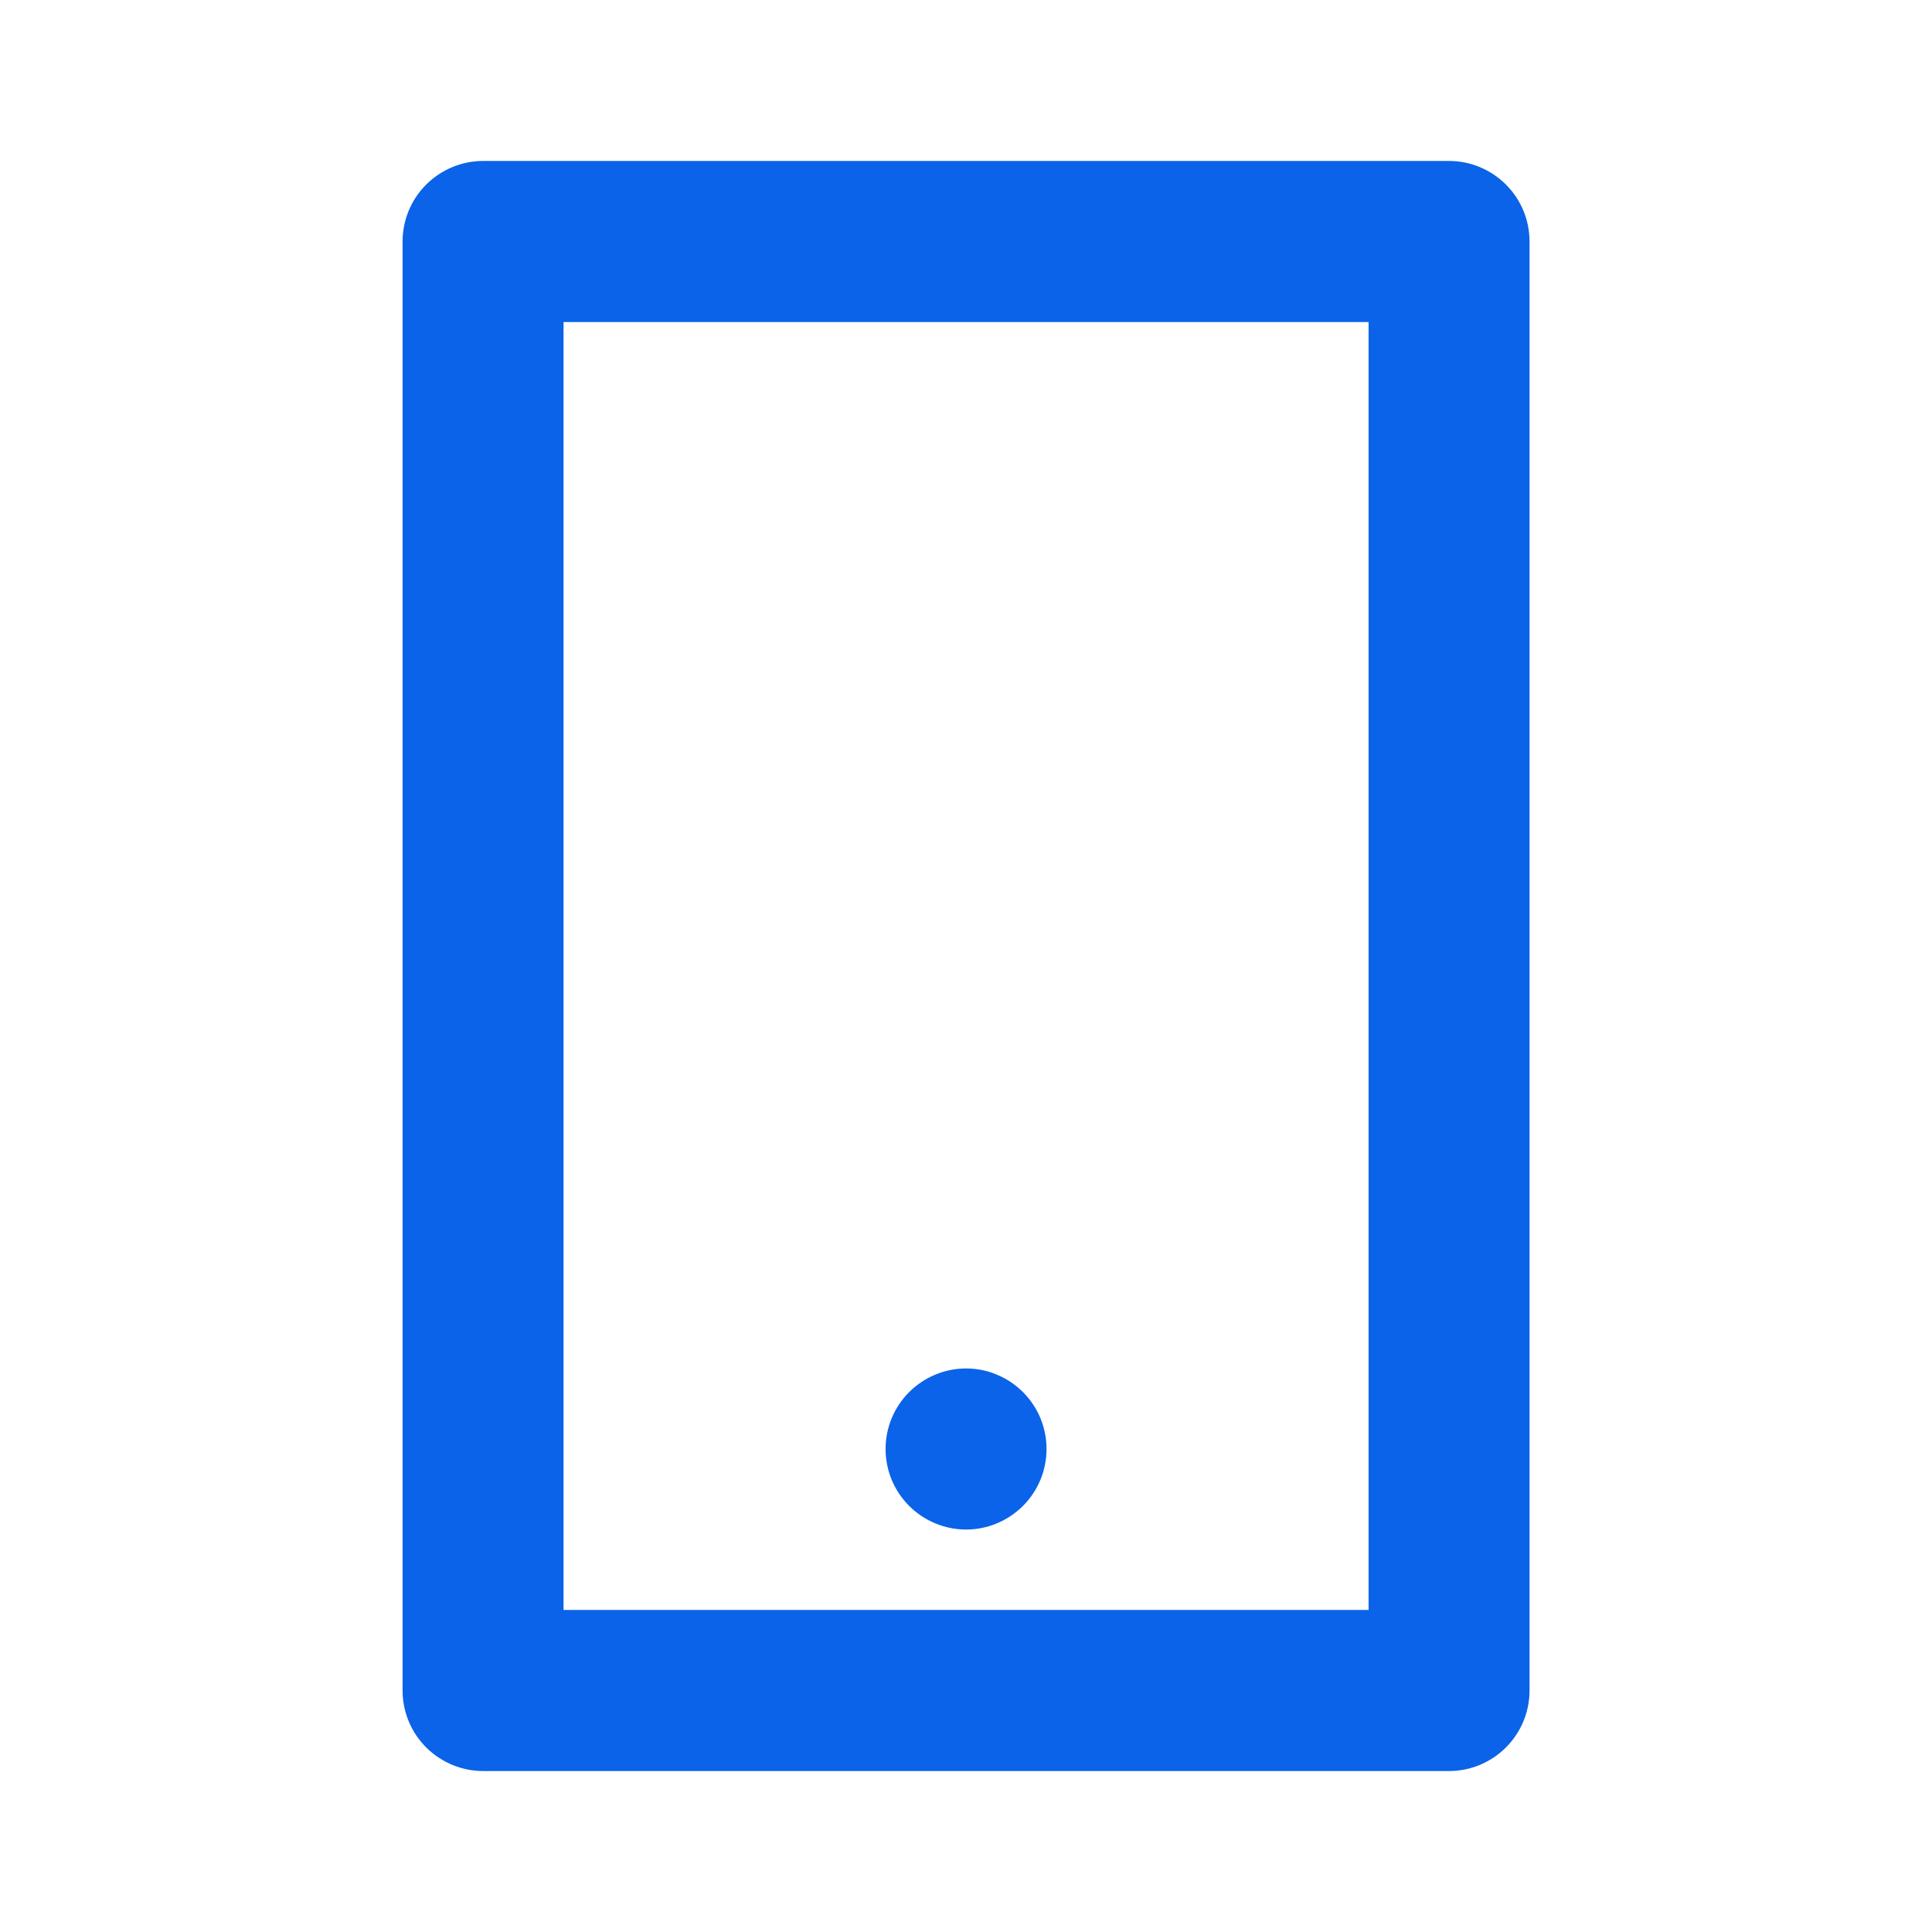 <svg width="16" height="16" viewBox="0 0 16 16" fill="none" xmlns="http://www.w3.org/2000/svg">
<path d="M4.667 2.667V13.333H11.334V2.667H4.667ZM4.001 1.333H12.001C12.178 1.333 12.347 1.404 12.472 1.529C12.597 1.654 12.667 1.823 12.667 2V14C12.667 14.177 12.597 14.346 12.472 14.471C12.347 14.596 12.178 14.667 12.001 14.667H4.001C3.824 14.667 3.654 14.596 3.529 14.471C3.404 14.346 3.334 14.177 3.334 14V2C3.334 1.823 3.404 1.654 3.529 1.529C3.654 1.404 3.824 1.333 4.001 1.333ZM8.001 11.333C8.177 11.333 8.347 11.404 8.472 11.529C8.597 11.654 8.667 11.823 8.667 12C8.667 12.177 8.597 12.346 8.472 12.471C8.347 12.596 8.177 12.667 8.001 12.667C7.824 12.667 7.654 12.596 7.529 12.471C7.404 12.346 7.334 12.177 7.334 12C7.334 11.823 7.404 11.654 7.529 11.529C7.654 11.404 7.824 11.333 8.001 11.333Z" fill="#0A63E8"/>
</svg>
